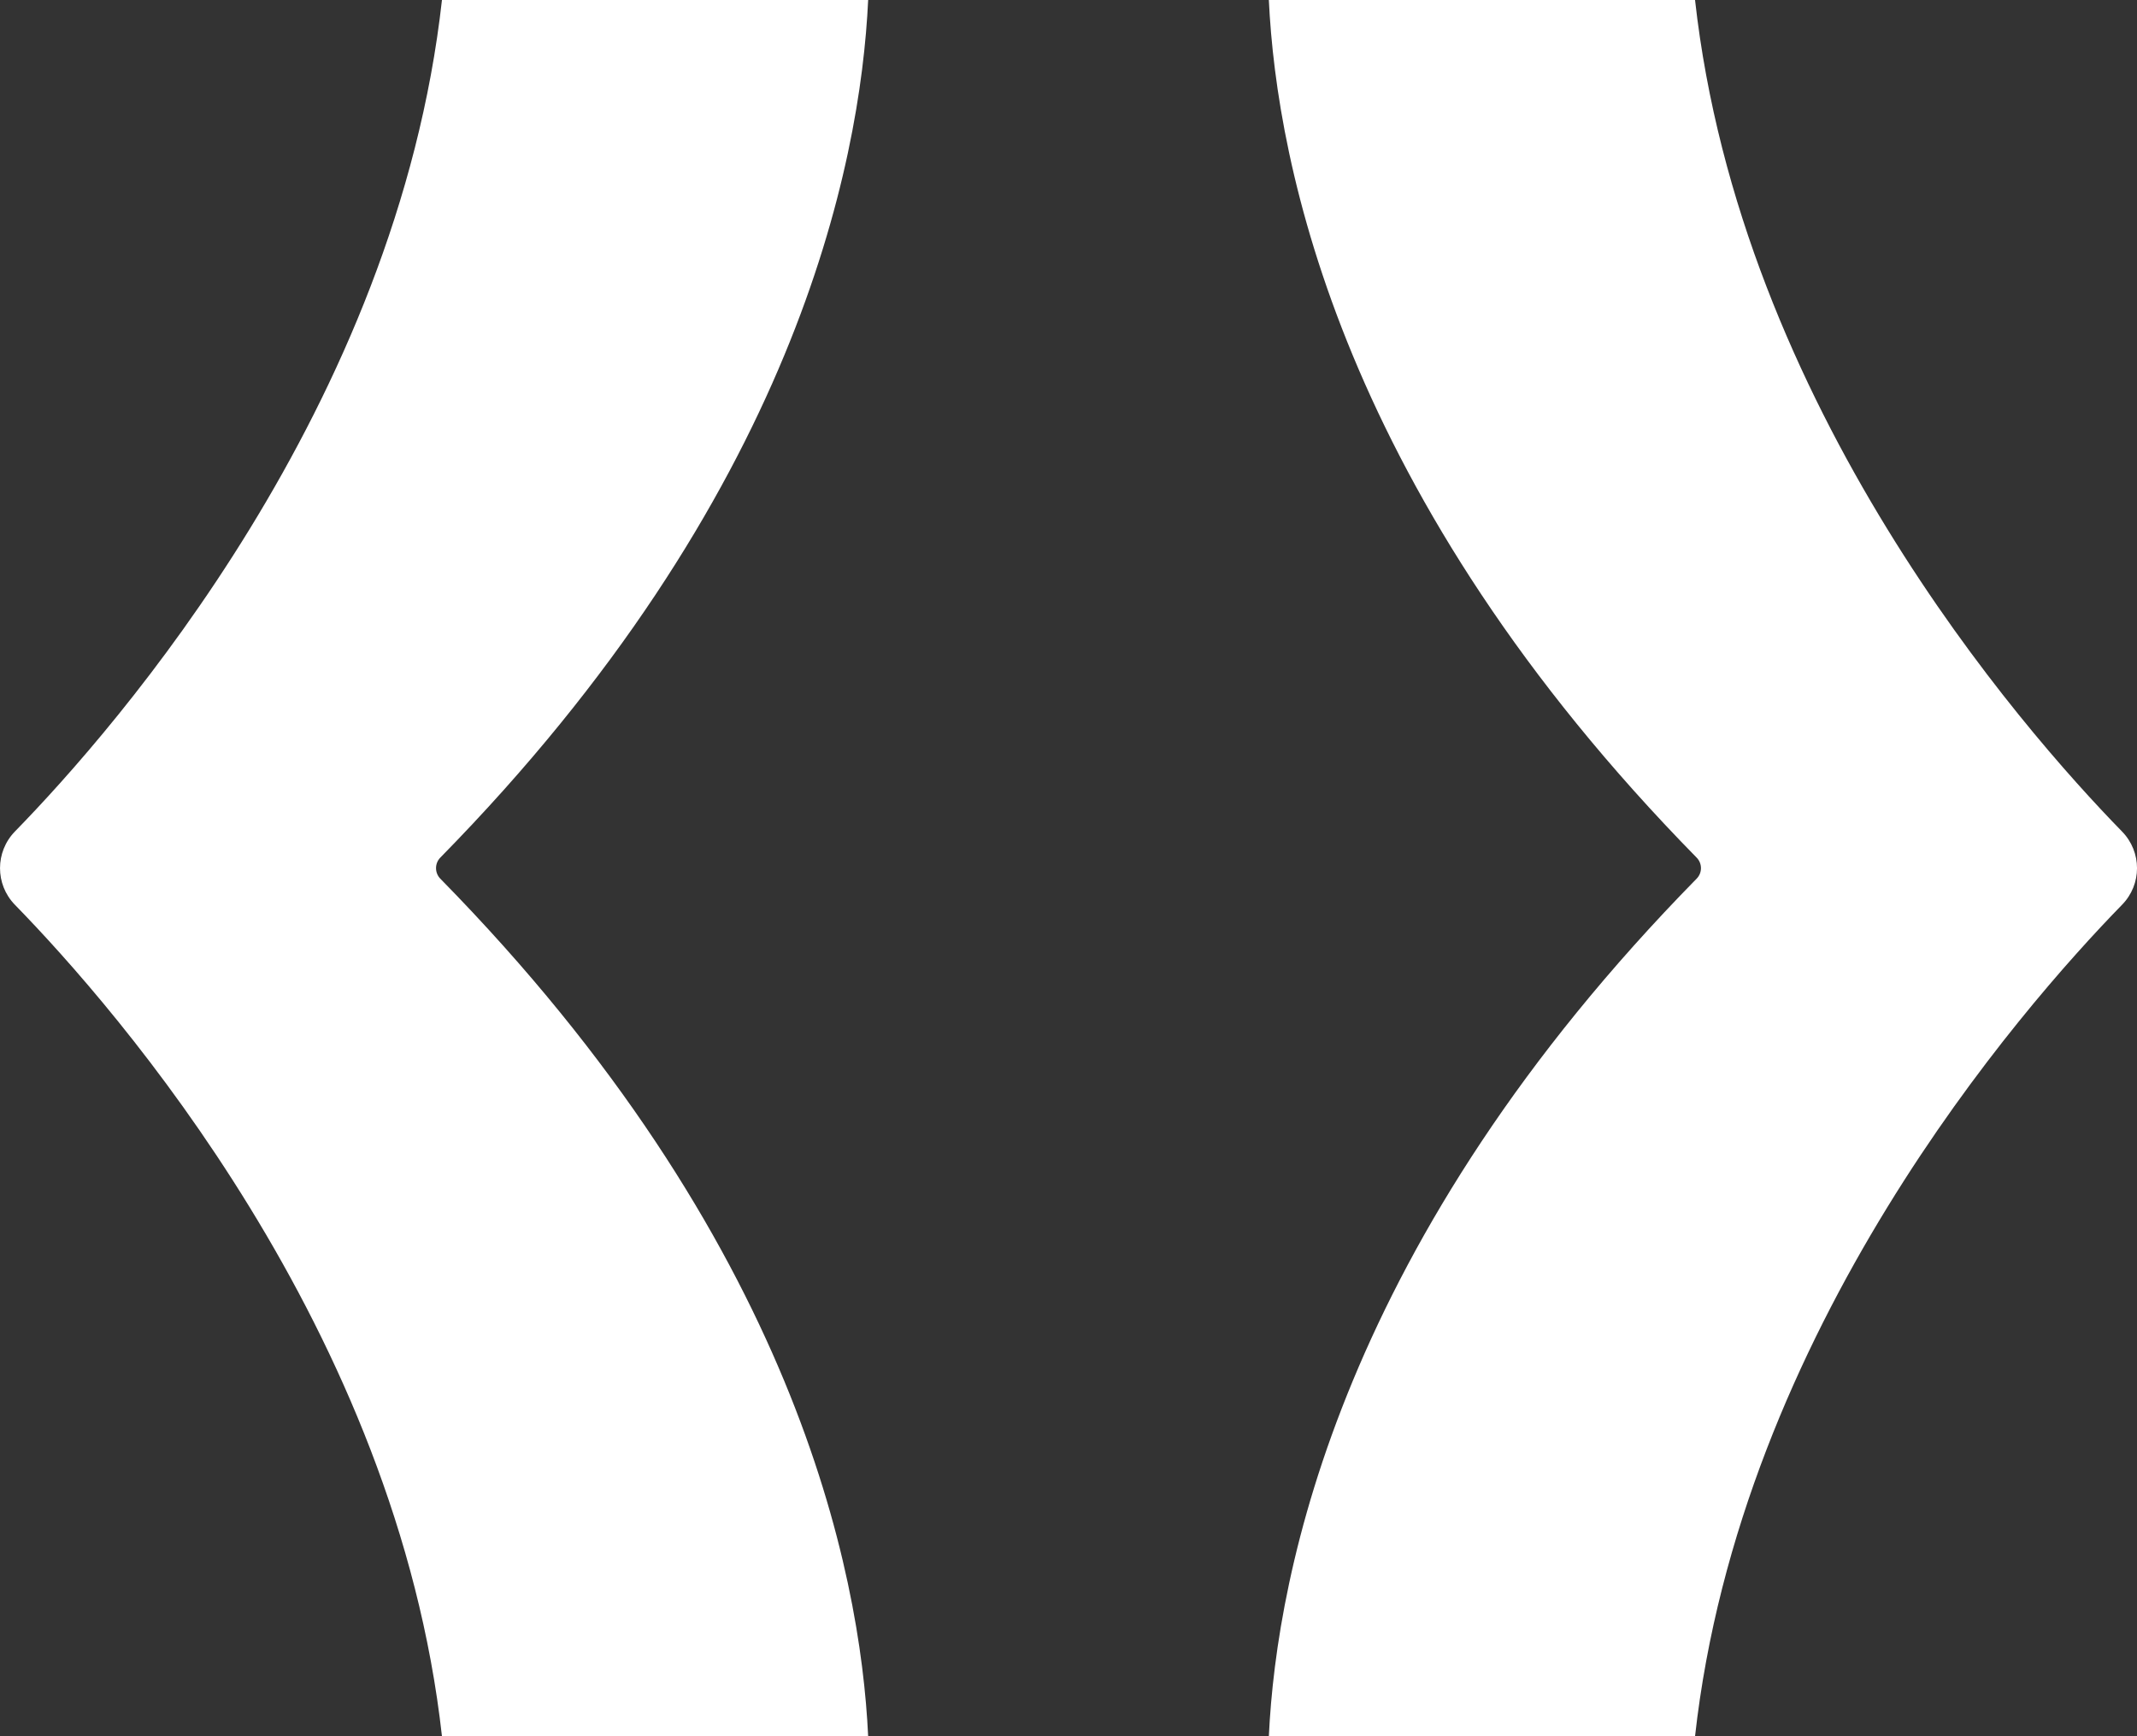 <?xml version="1.0" encoding="UTF-8" standalone="no"?>
<svg width="32px" height="26px" viewBox="0 0 32 26" version="1.1" xmlns="http://www.w3.org/2000/svg" xmlns:xlink="http://www.w3.org/1999/xlink" xmlns:sketch="http://www.bohemiancoding.com/sketch/ns">
    <rect x="0" y="0" width="32" height="26" fill="#333333" stroke="none"/>
    <!-- Generator: Sketch 3.3.2 (12043) - http://www.bohemiancoding.com/sketch -->
    <title>Logo small white</title>
    <desc>Created with Sketch.</desc>
    <defs></defs>
    <g id="Page" stroke="none" stroke-width="1" fill="none" fill-rule="evenodd" sketch:type="MSPage">
        <g id="Mobile-Portrait-Home" sketch:type="MSArtboardGroup" transform="translate(-20, -30)" fill="#FFFFFF">
            <path d="M33,30 L26.618,30 C25.94,36.083 21.756,40.882 20.223,42.452 C19.926,42.758 19.926,43.244 20.223,43.549 C21.756,45.12 25.94,49.918 26.618,56 L33,56 C32.883,53.521 31.897,48.56 26.593,43.158 C26.508,43.071 26.508,42.93 26.593,42.843 C31.897,37.441 32.884,32.48 33,30 L33,30 Z M45.406,43.158 C40.103,48.56 39.117,53.521 39,56 L45.382,56 C46.06,49.918 50.244,45.12 51.776,43.549 C52.075,43.244 52.075,42.758 51.776,42.452 C50.244,40.882 46.06,36.083 45.382,30 L39,30 C39.117,32.48 40.103,37.441 45.406,42.843 C45.492,42.93 45.492,43.071 45.406,43.158 L45.406,43.158 Z" id="Logo-small-white" sketch:type="MSShapeGroup"></path>
        </g>
    </g>
</svg>